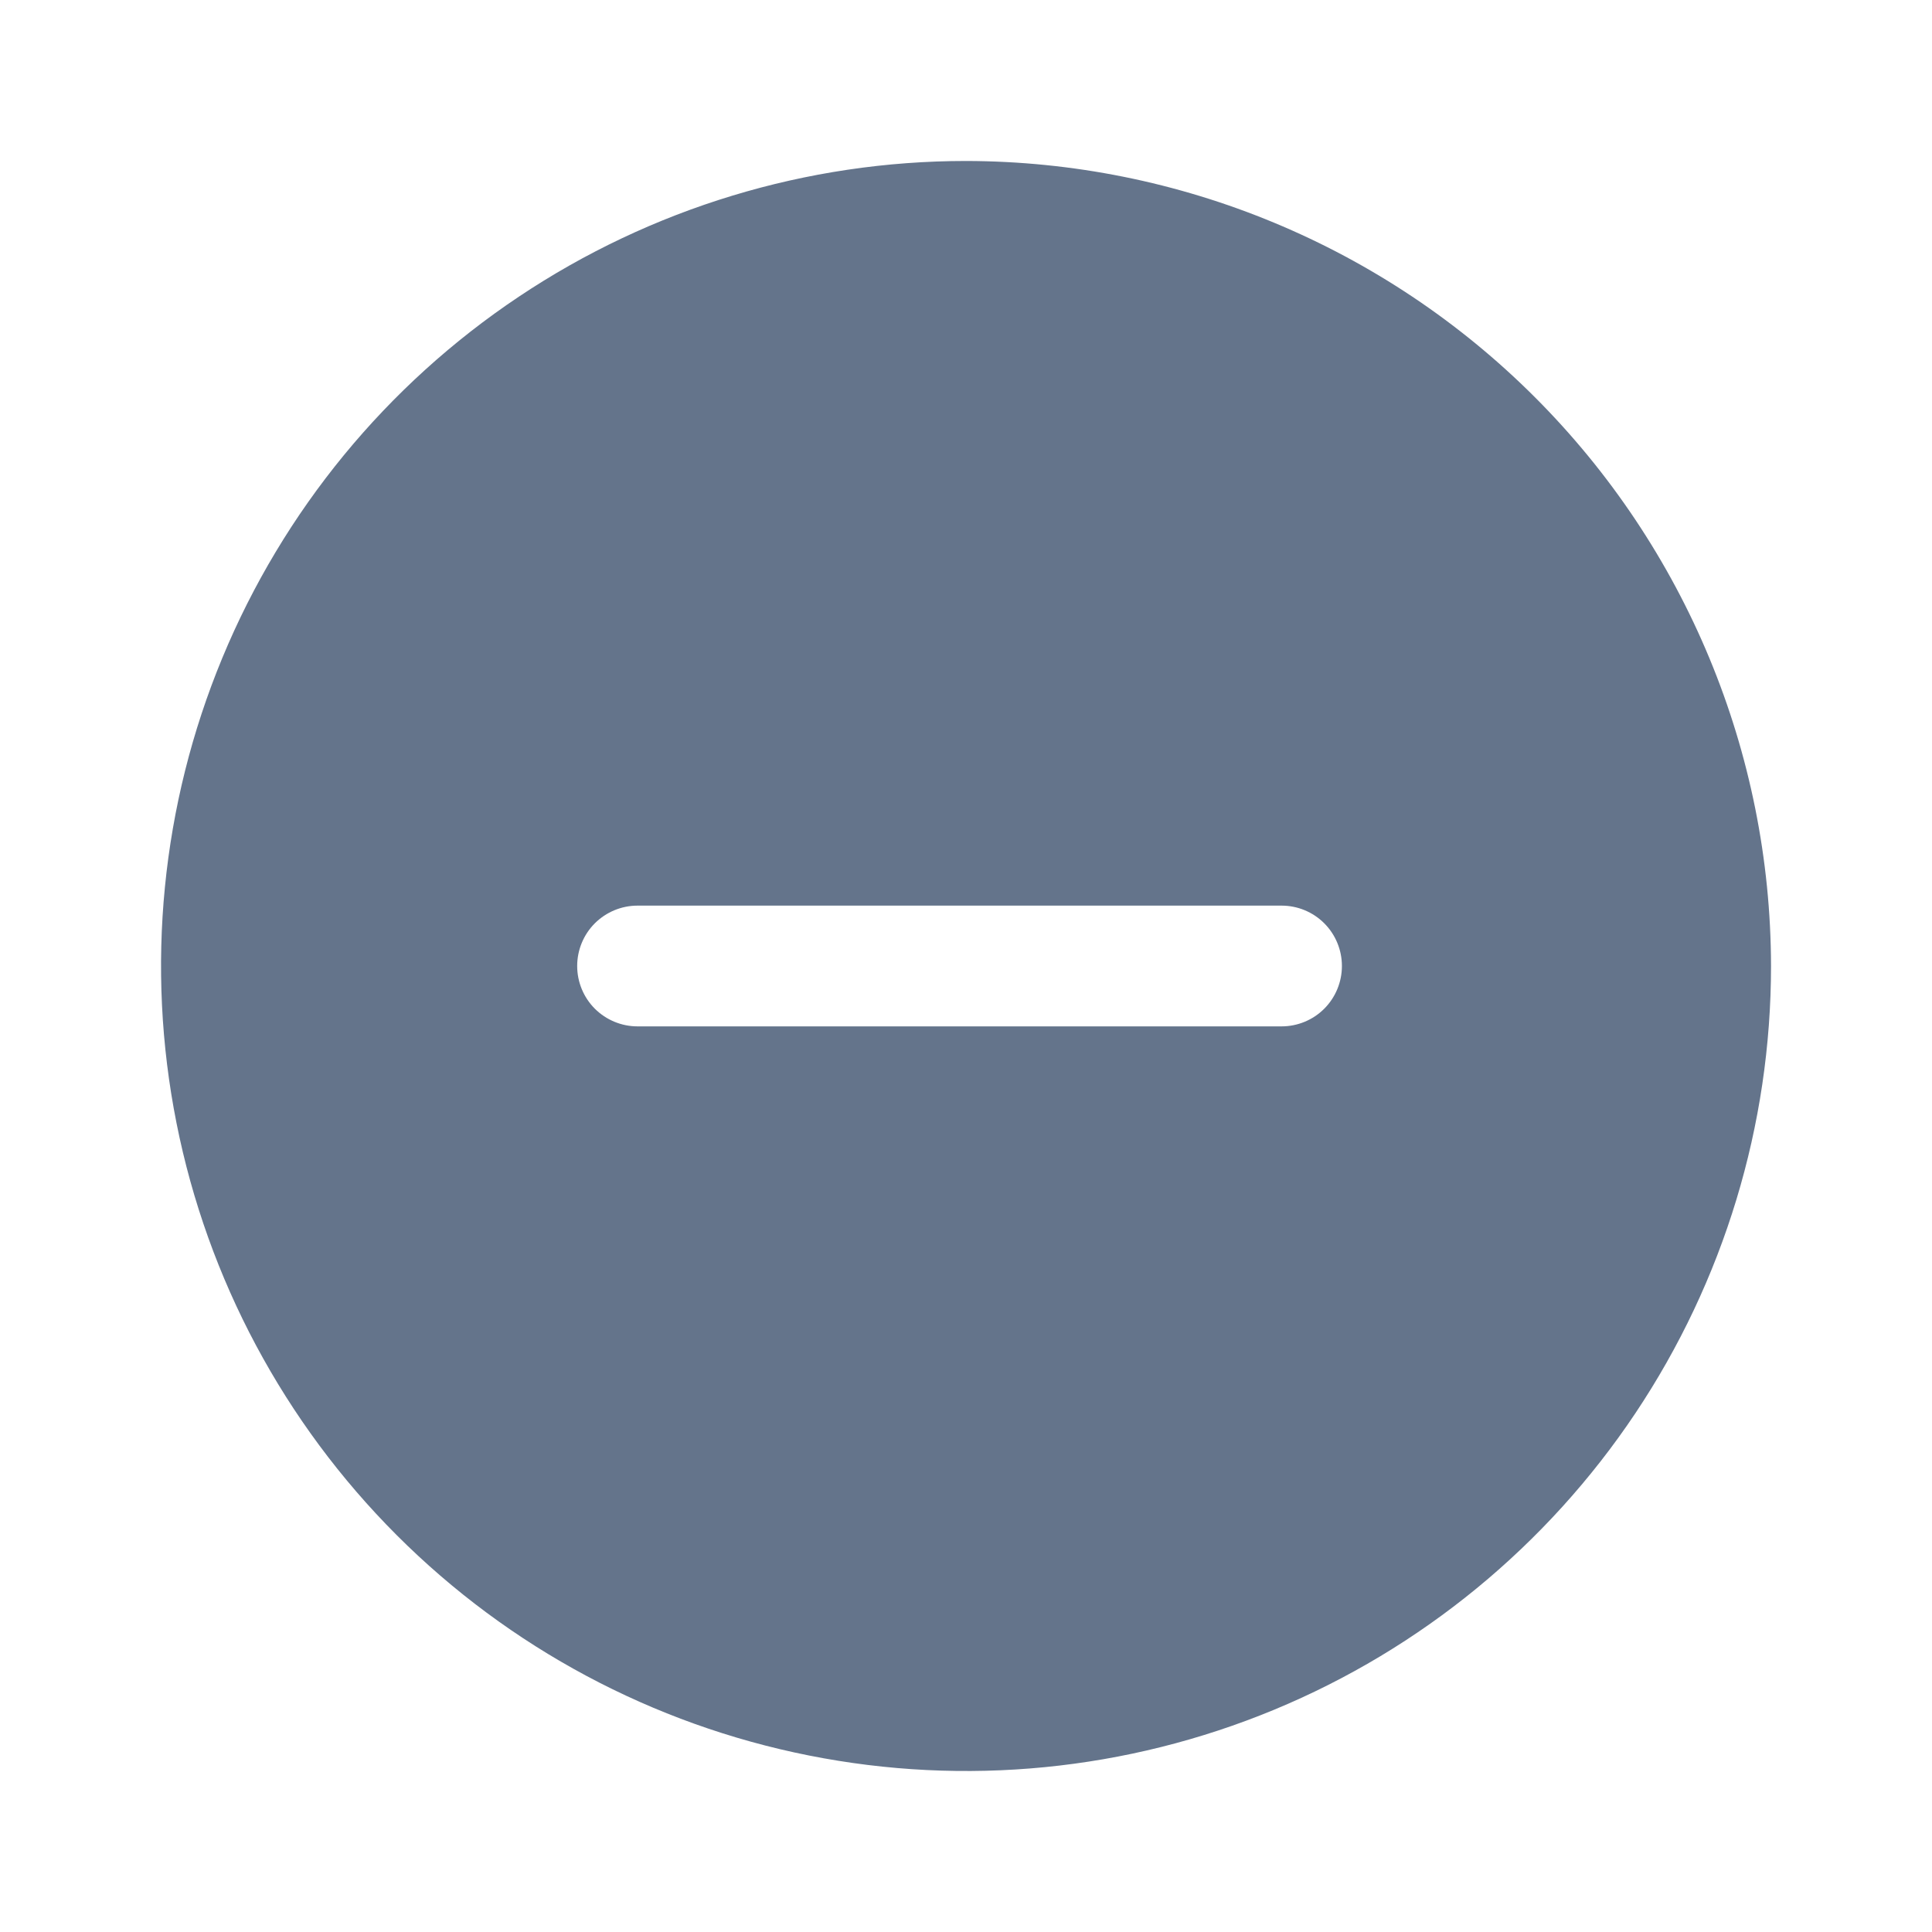 <svg width="28" height="28" viewBox="0 0 28 28" fill="none" xmlns="http://www.w3.org/2000/svg">
<path d="M14 2.333C11.693 2.333 9.437 3.018 7.519 4.3C5.6 5.582 4.105 7.404 3.222 9.535C2.339 11.667 2.108 14.013 2.558 16.276C3.008 18.539 4.119 20.618 5.751 22.25C7.382 23.881 9.461 24.992 11.724 25.442C13.987 25.893 16.333 25.662 18.465 24.779C20.597 23.896 22.419 22.4 23.701 20.482C24.983 18.563 25.667 16.308 25.667 14C25.662 10.907 24.431 7.943 22.244 5.756C20.057 3.569 17.093 2.338 14 2.333ZM18.573 14.875H9.24C9.008 14.875 8.786 14.783 8.621 14.619C8.457 14.455 8.365 14.232 8.365 14C8.365 13.768 8.457 13.545 8.621 13.381C8.786 13.217 9.008 13.125 9.24 13.125H18.573C18.806 13.125 19.028 13.217 19.192 13.381C19.356 13.545 19.448 13.768 19.448 14C19.448 14.232 19.356 14.455 19.192 14.619C19.028 14.783 18.806 14.875 18.573 14.875Z" fill="#64748B"/>
</svg>
